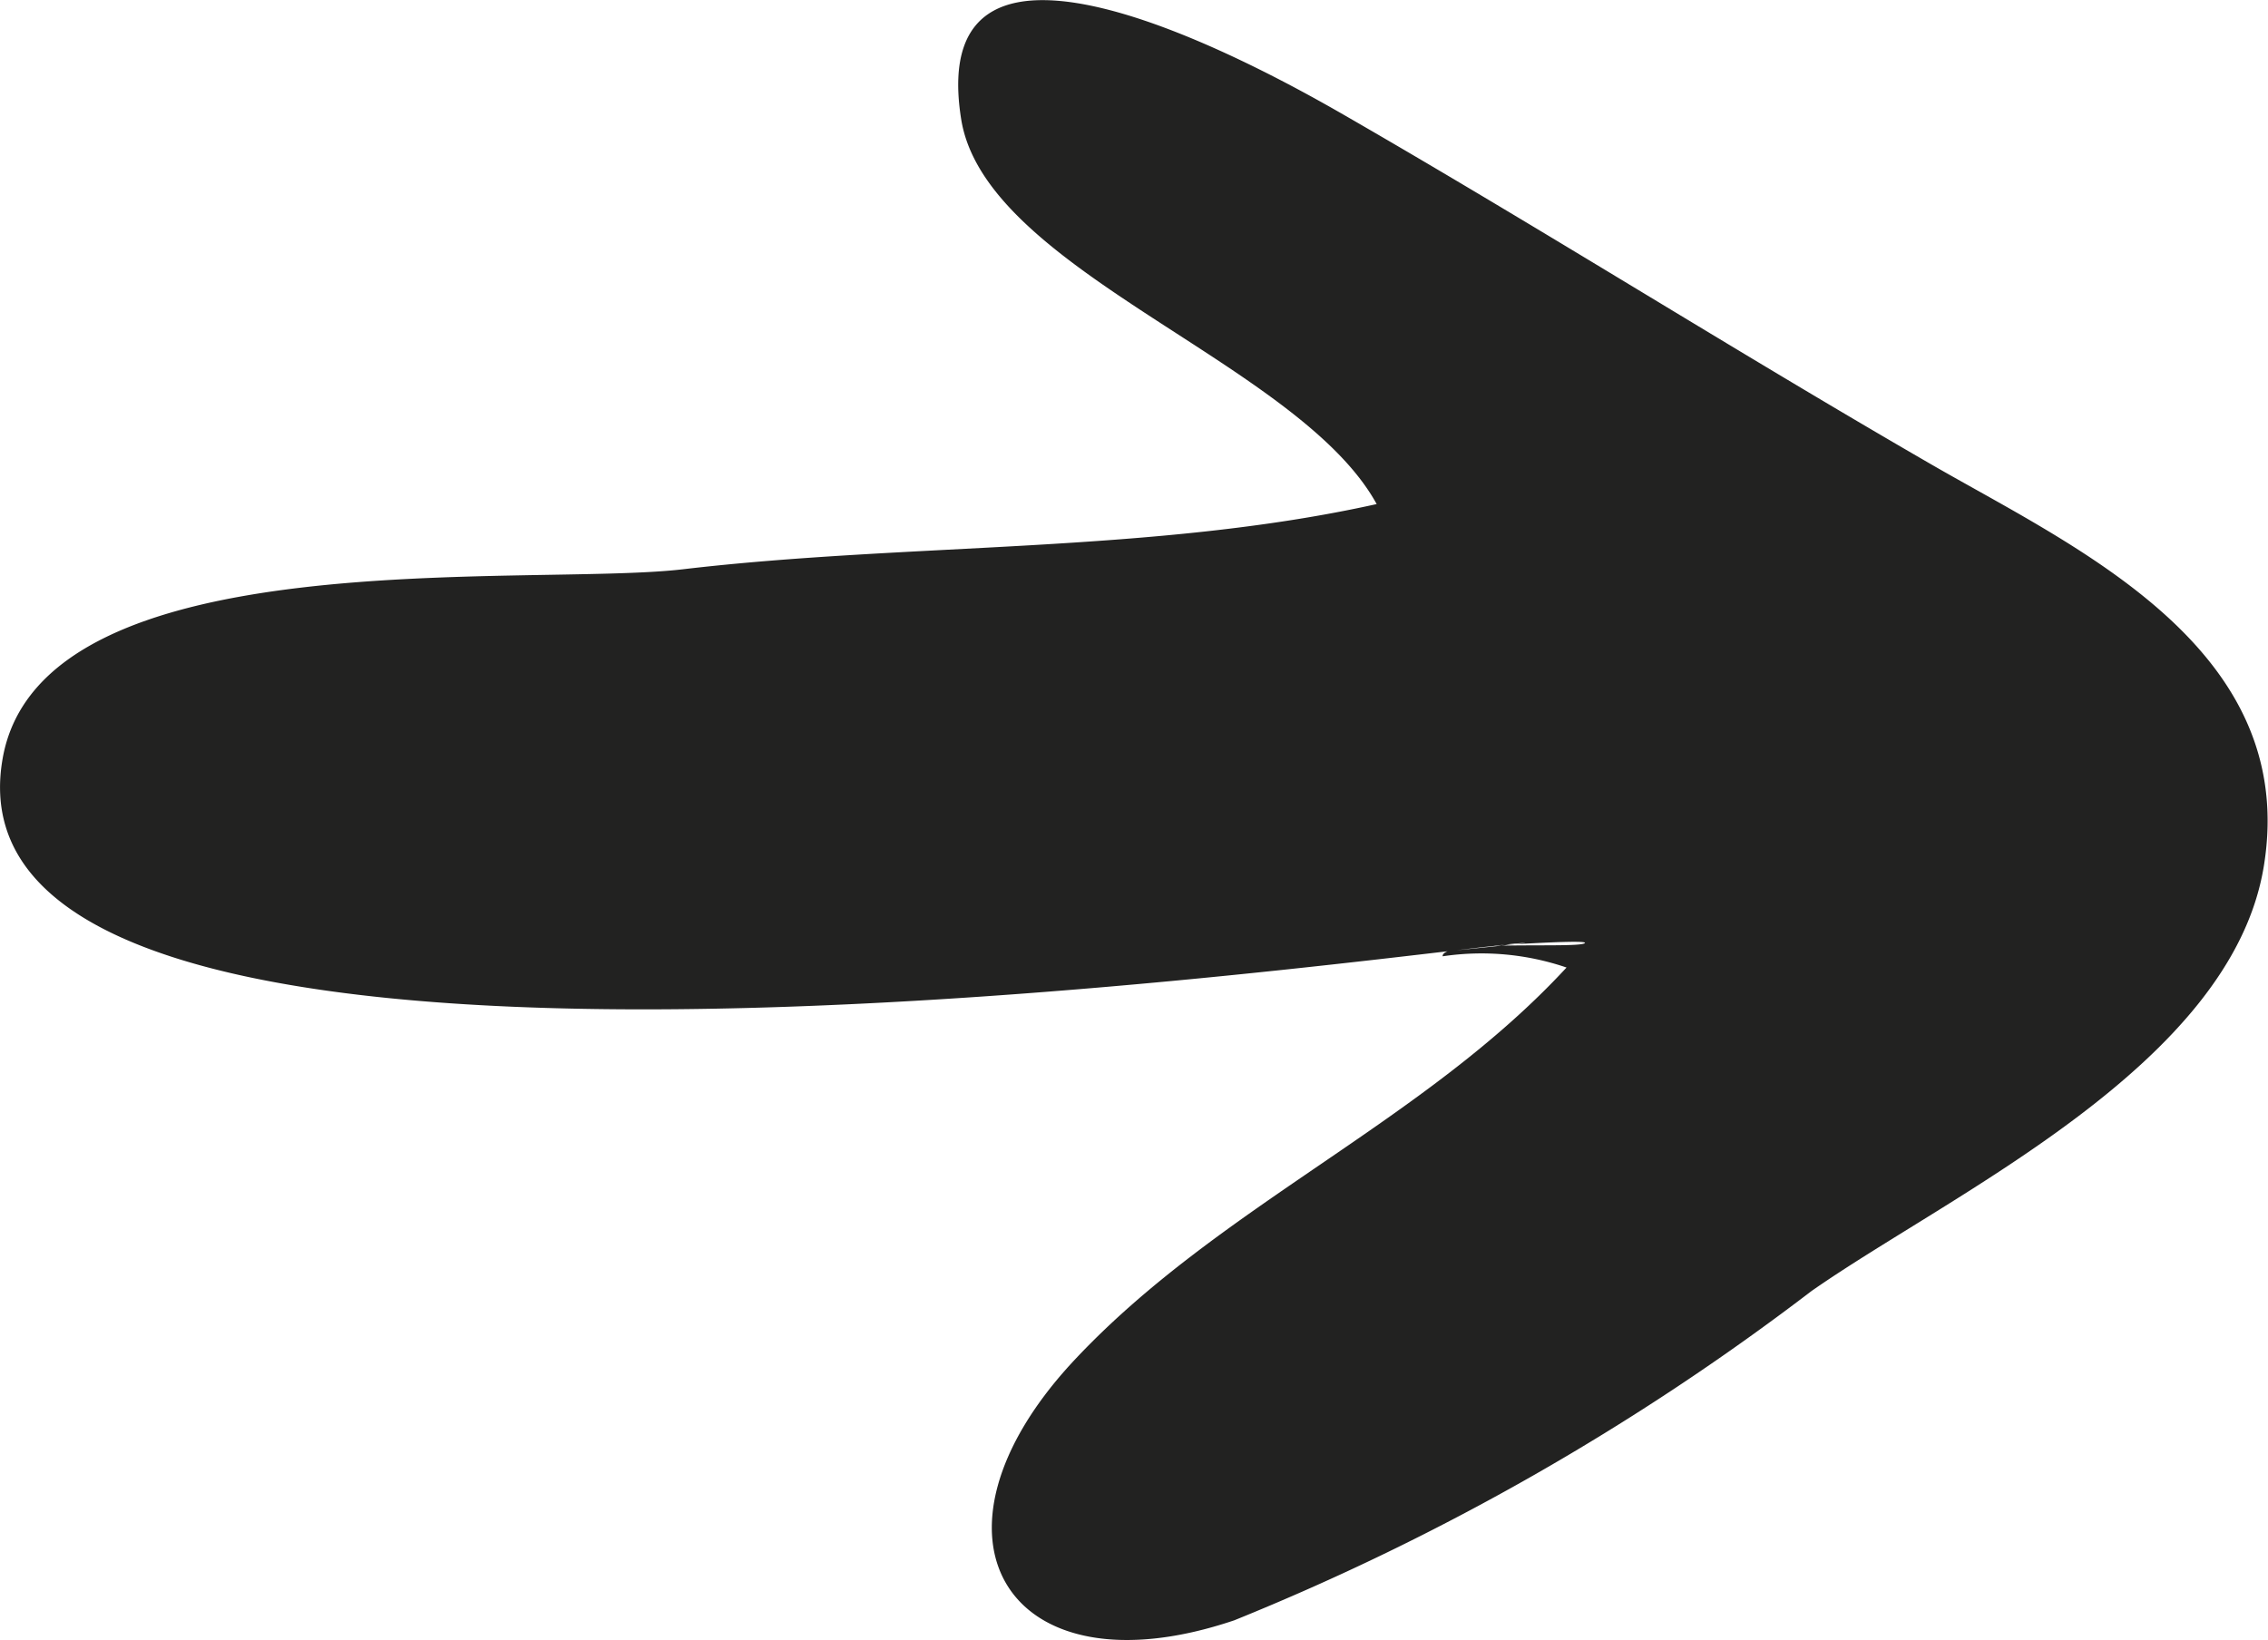<svg xmlns="http://www.w3.org/2000/svg" xmlns:xlink="http://www.w3.org/1999/xlink" width="17.977" height="13" viewBox="0 0 17.977 13">
  <defs>
    <clipPath id="clip-path">
      <rect width="17.977" height="13" fill="none"/>
    </clipPath>
  </defs>
  <g id="Arrow_Right" data-name="Arrow Right" clip-path="url(#clip-path)">
    <path id="Tracé_1160" data-name="Tracé 1160" d="M228.152,437.445c-.194-1.8-1.679-12.512,1.47-11.959,1.751.307,1.357,4.167,1.5,5.391.212,1.8.125,3.736.517,5.5,1.127-.619,1.847-3.107,3.055-3.294,1.91-.3.375,2.435.027,3.04-.9,1.562-1.862,3.083-2.764,4.644-.659,1.139-1.454,2.925-3.188,2.642-1.577-.257-2.591-2.473-3.369-3.586a19.691,19.691,0,0,1-2.61-4.575c-.608-1.8.663-2.578,2.064-1.266,1.225,1.148,1.881,2.764,3.111,3.9a2.087,2.087,0,0,0,.089-.982c.136-.013.057,1.1.106,1.128.032.016-.035-.907-.01-.591C228.017,436.192,228.2,438,228.152,437.445Z" transform="translate(-425.465 235.635) rotate(-90)" fill="#222221"/>
  </g>
</svg>

